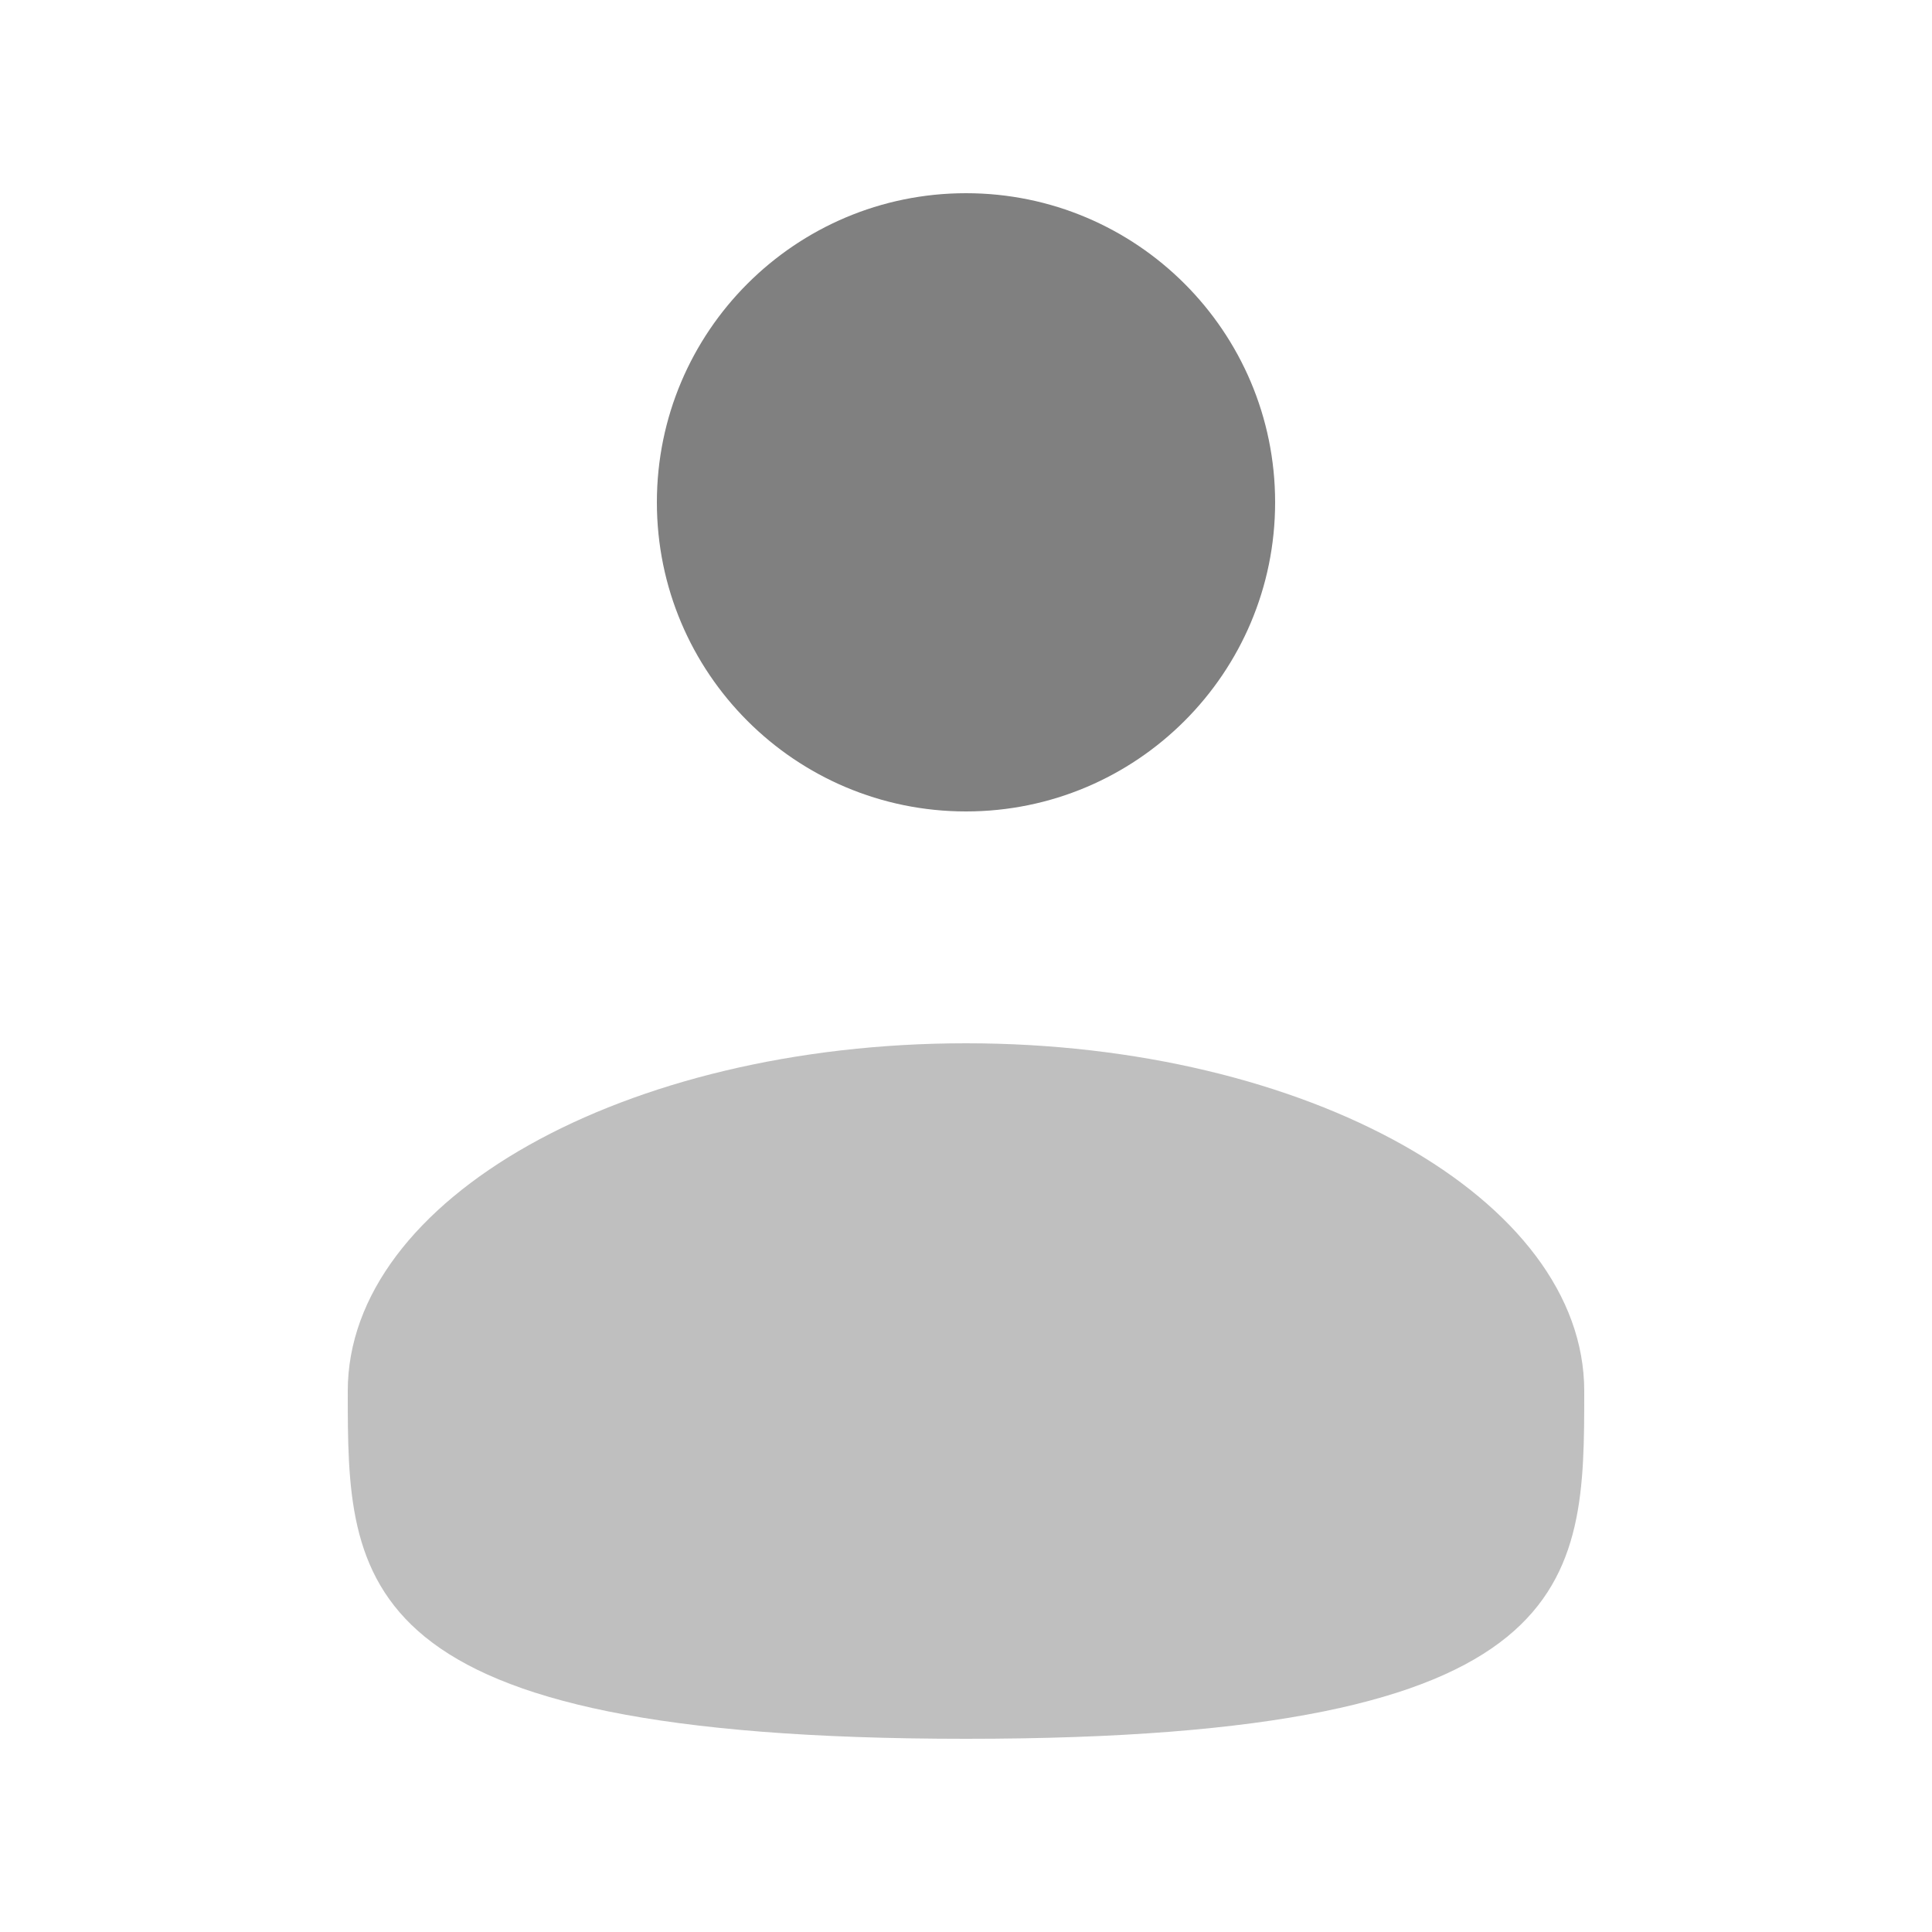 <svg width="25" height="25" viewBox="0 0 25 25" fill="none" xmlns="http://www.w3.org/2000/svg">
<path d="M12.5 10.5C14.709 10.5 16.5 8.709 16.5 6.5C16.5 4.291 14.709 2.5 12.5 2.5C10.291 2.5 8.5 4.291 8.5 6.5C8.5 8.709 10.291 10.5 12.5 10.5Z" fill="#808080"/>
<path opacity="0.5" d="M20.5 18C20.5 20.485 20.5 22.5 12.5 22.5C4.5 22.5 4.5 20.485 4.5 18C4.5 15.515 8.082 13.5 12.5 13.5C16.918 13.5 20.5 15.515 20.5 18Z" fill="#808080"/>
</svg>
